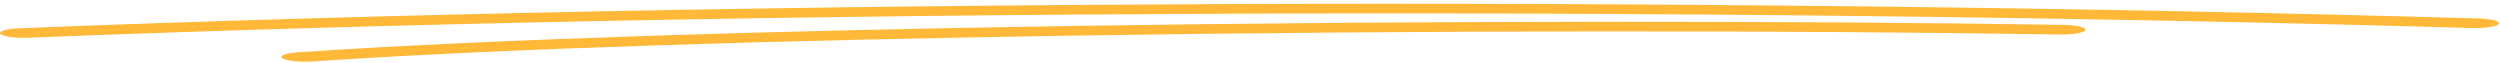 <svg width="635" height="16" viewBox="0 0 635 16" fill="none" xmlns="http://www.w3.org/2000/svg">
<path d="M7.117 9.587C3.867 9.714 0.73 9.278 0.108 8.615C-0.514 7.951 1.617 7.31 4.866 7.182C98.316 3.461 204.073 1.462 310.209 1.04C420.802 0.601 531.763 1.874 629.581 4.697C632.856 4.789 635.145 5.407 634.691 6.076C634.238 6.746 631.215 7.213 627.94 7.121C530.643 4.313 420.316 3.046 310.396 3.483C205.034 3.902 99.994 5.888 7.117 9.587V9.587ZM79.314 15.612C76.181 15.824 72.801 15.476 71.767 14.836C70.733 14.196 72.432 13.505 75.565 13.294C124.761 9.947 196.805 7.761 272.755 6.586C361.077 5.218 454.876 5.208 524.166 6.322C527.467 6.375 529.933 6.964 529.675 7.639C529.416 8.313 526.529 8.817 523.228 8.765C454.48 7.659 361.365 7.67 273.646 9.028C198.488 10.192 127.43 12.339 79.314 15.613V15.612Z" fill="#FFB838"/>
</svg>
